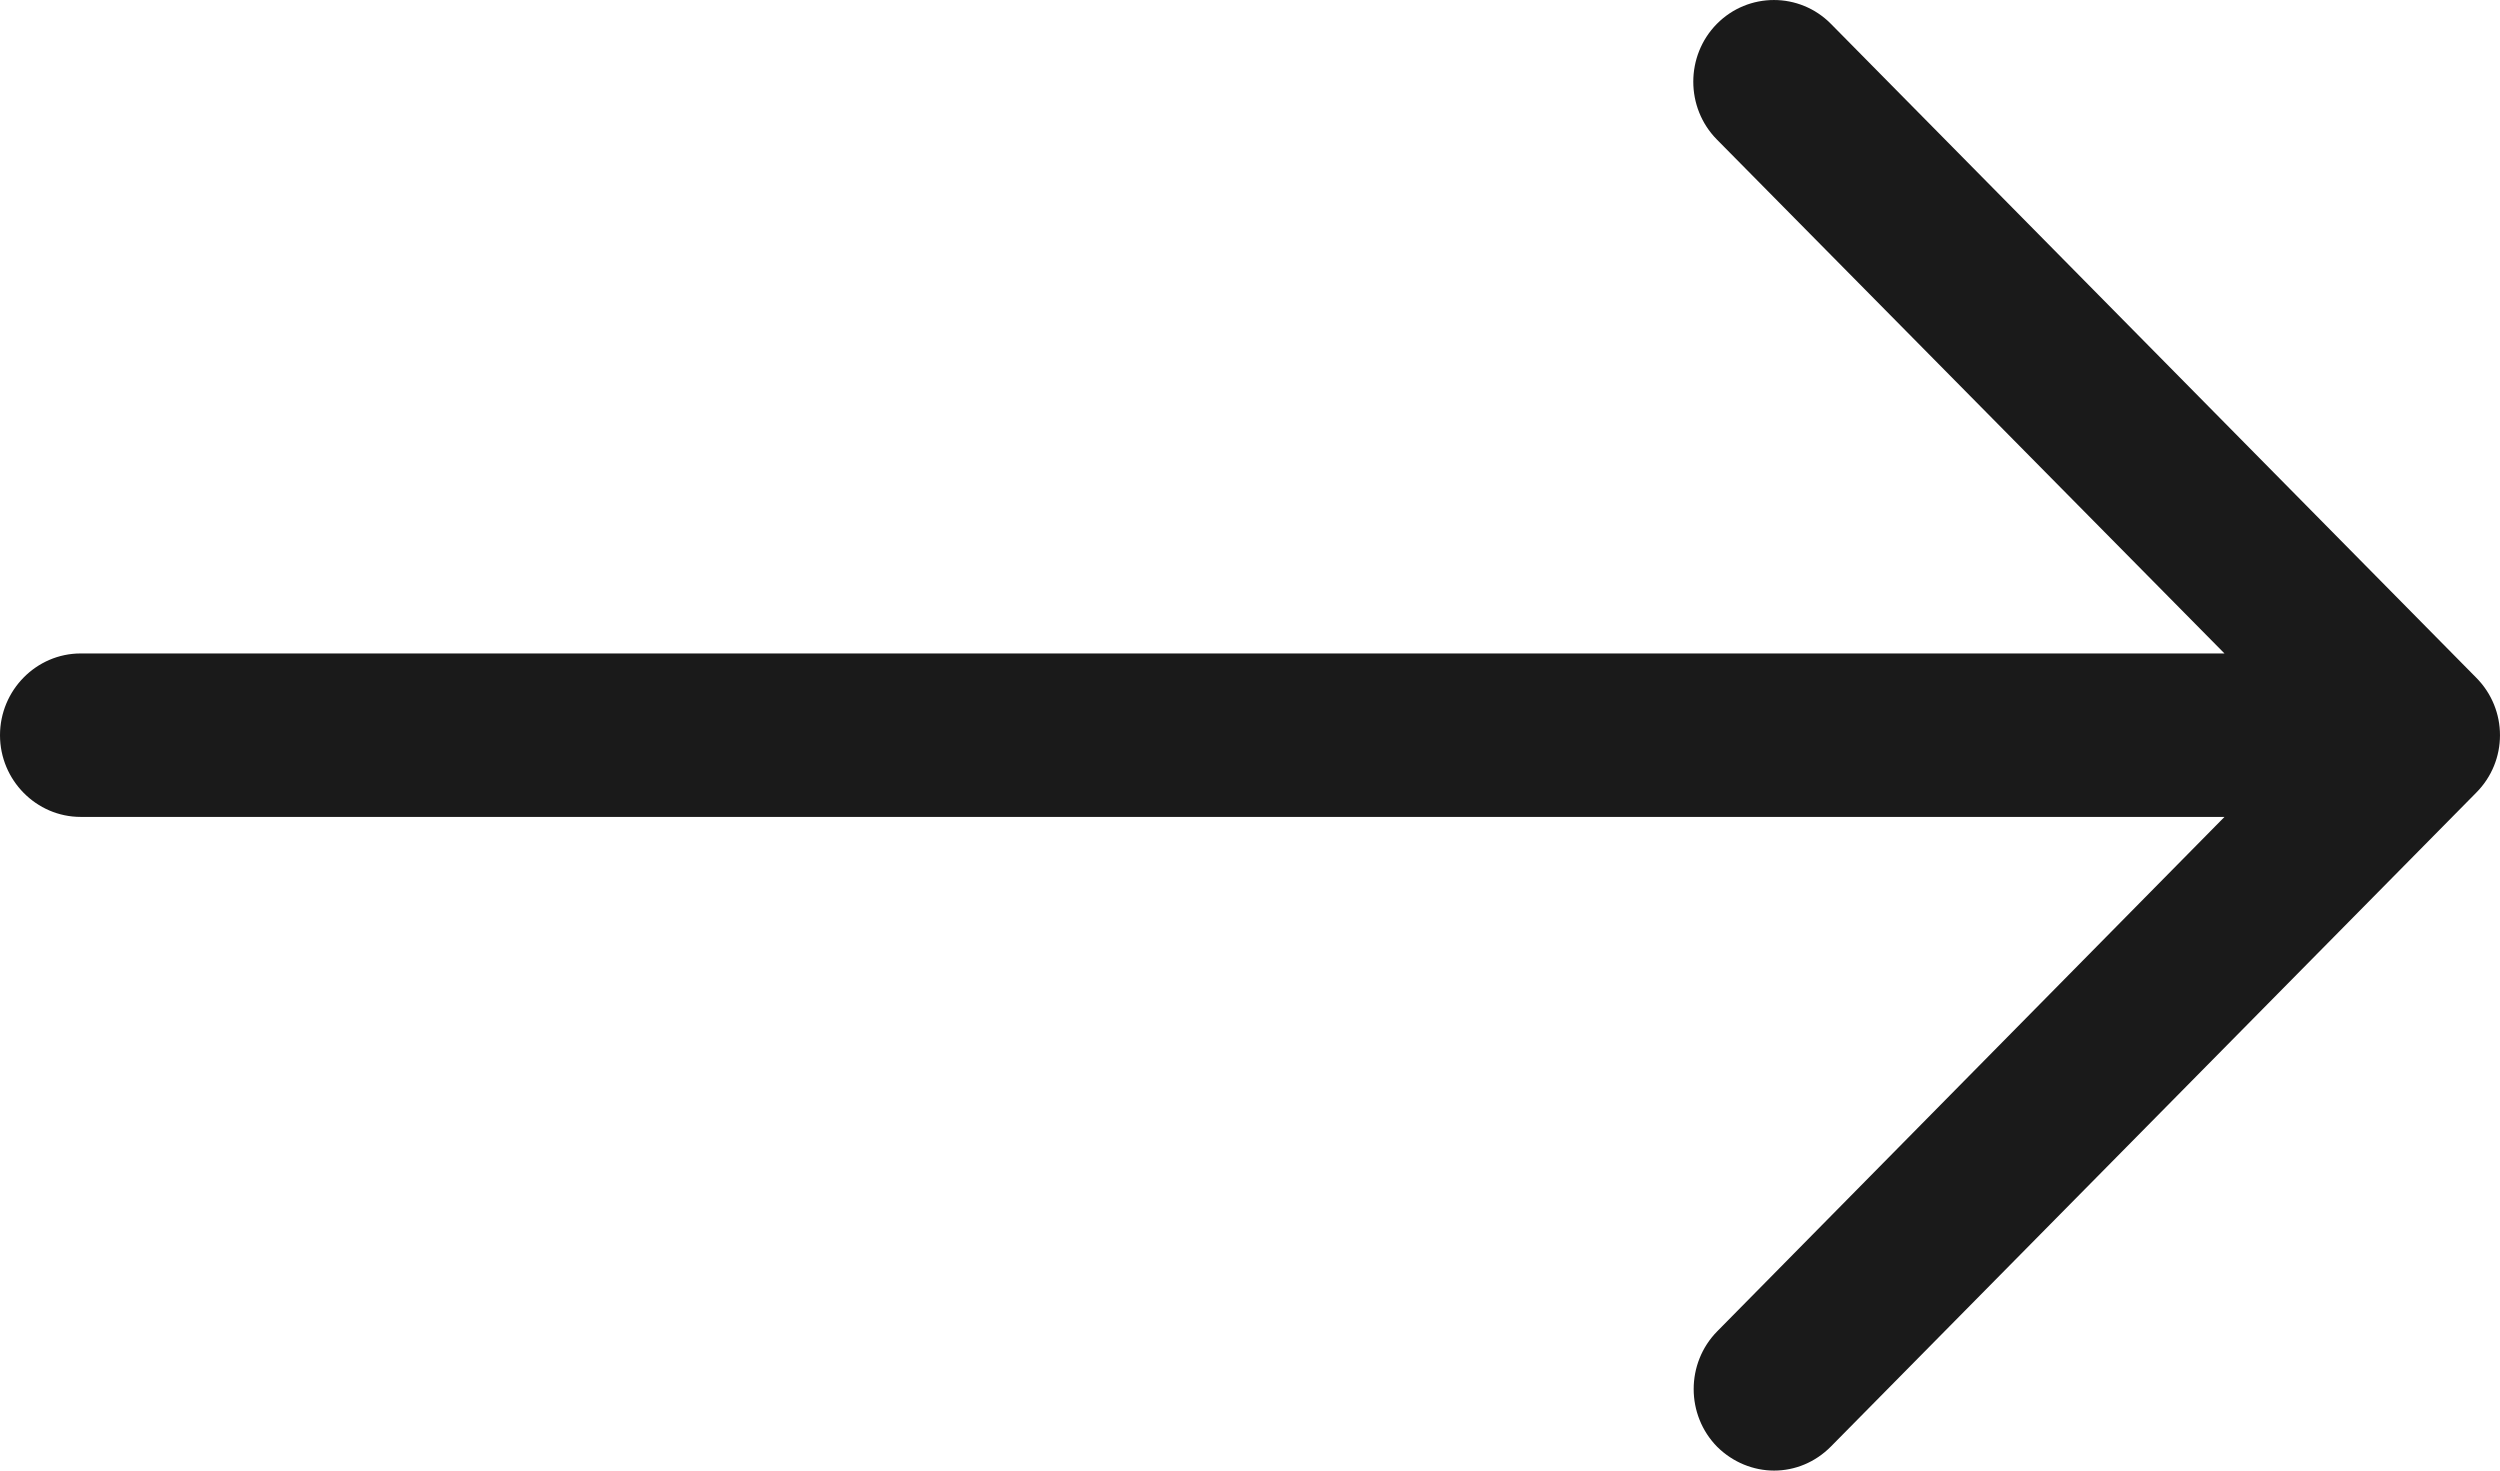 <svg width="34" height="20" viewBox="0 0 34 20" fill="none" xmlns="http://www.w3.org/2000/svg">
<path d="M33.675 9.215L24.901 0.325C24.474 -0.108 23.777 -0.108 23.349 0.325C22.922 0.758 22.922 1.464 23.349 1.897L30.253 8.887H1.097C0.494 8.887 0 9.387 0 9.999C0 10.61 0.494 11.11 1.097 11.11H30.253L23.355 18.105C22.927 18.539 22.927 19.244 23.355 19.678C23.569 19.889 23.848 20 24.128 20C24.408 20 24.687 19.889 24.901 19.672L33.675 10.782C34.108 10.349 34.108 9.649 33.675 9.215Z" fill="#1A1A1A"/>
</svg>
